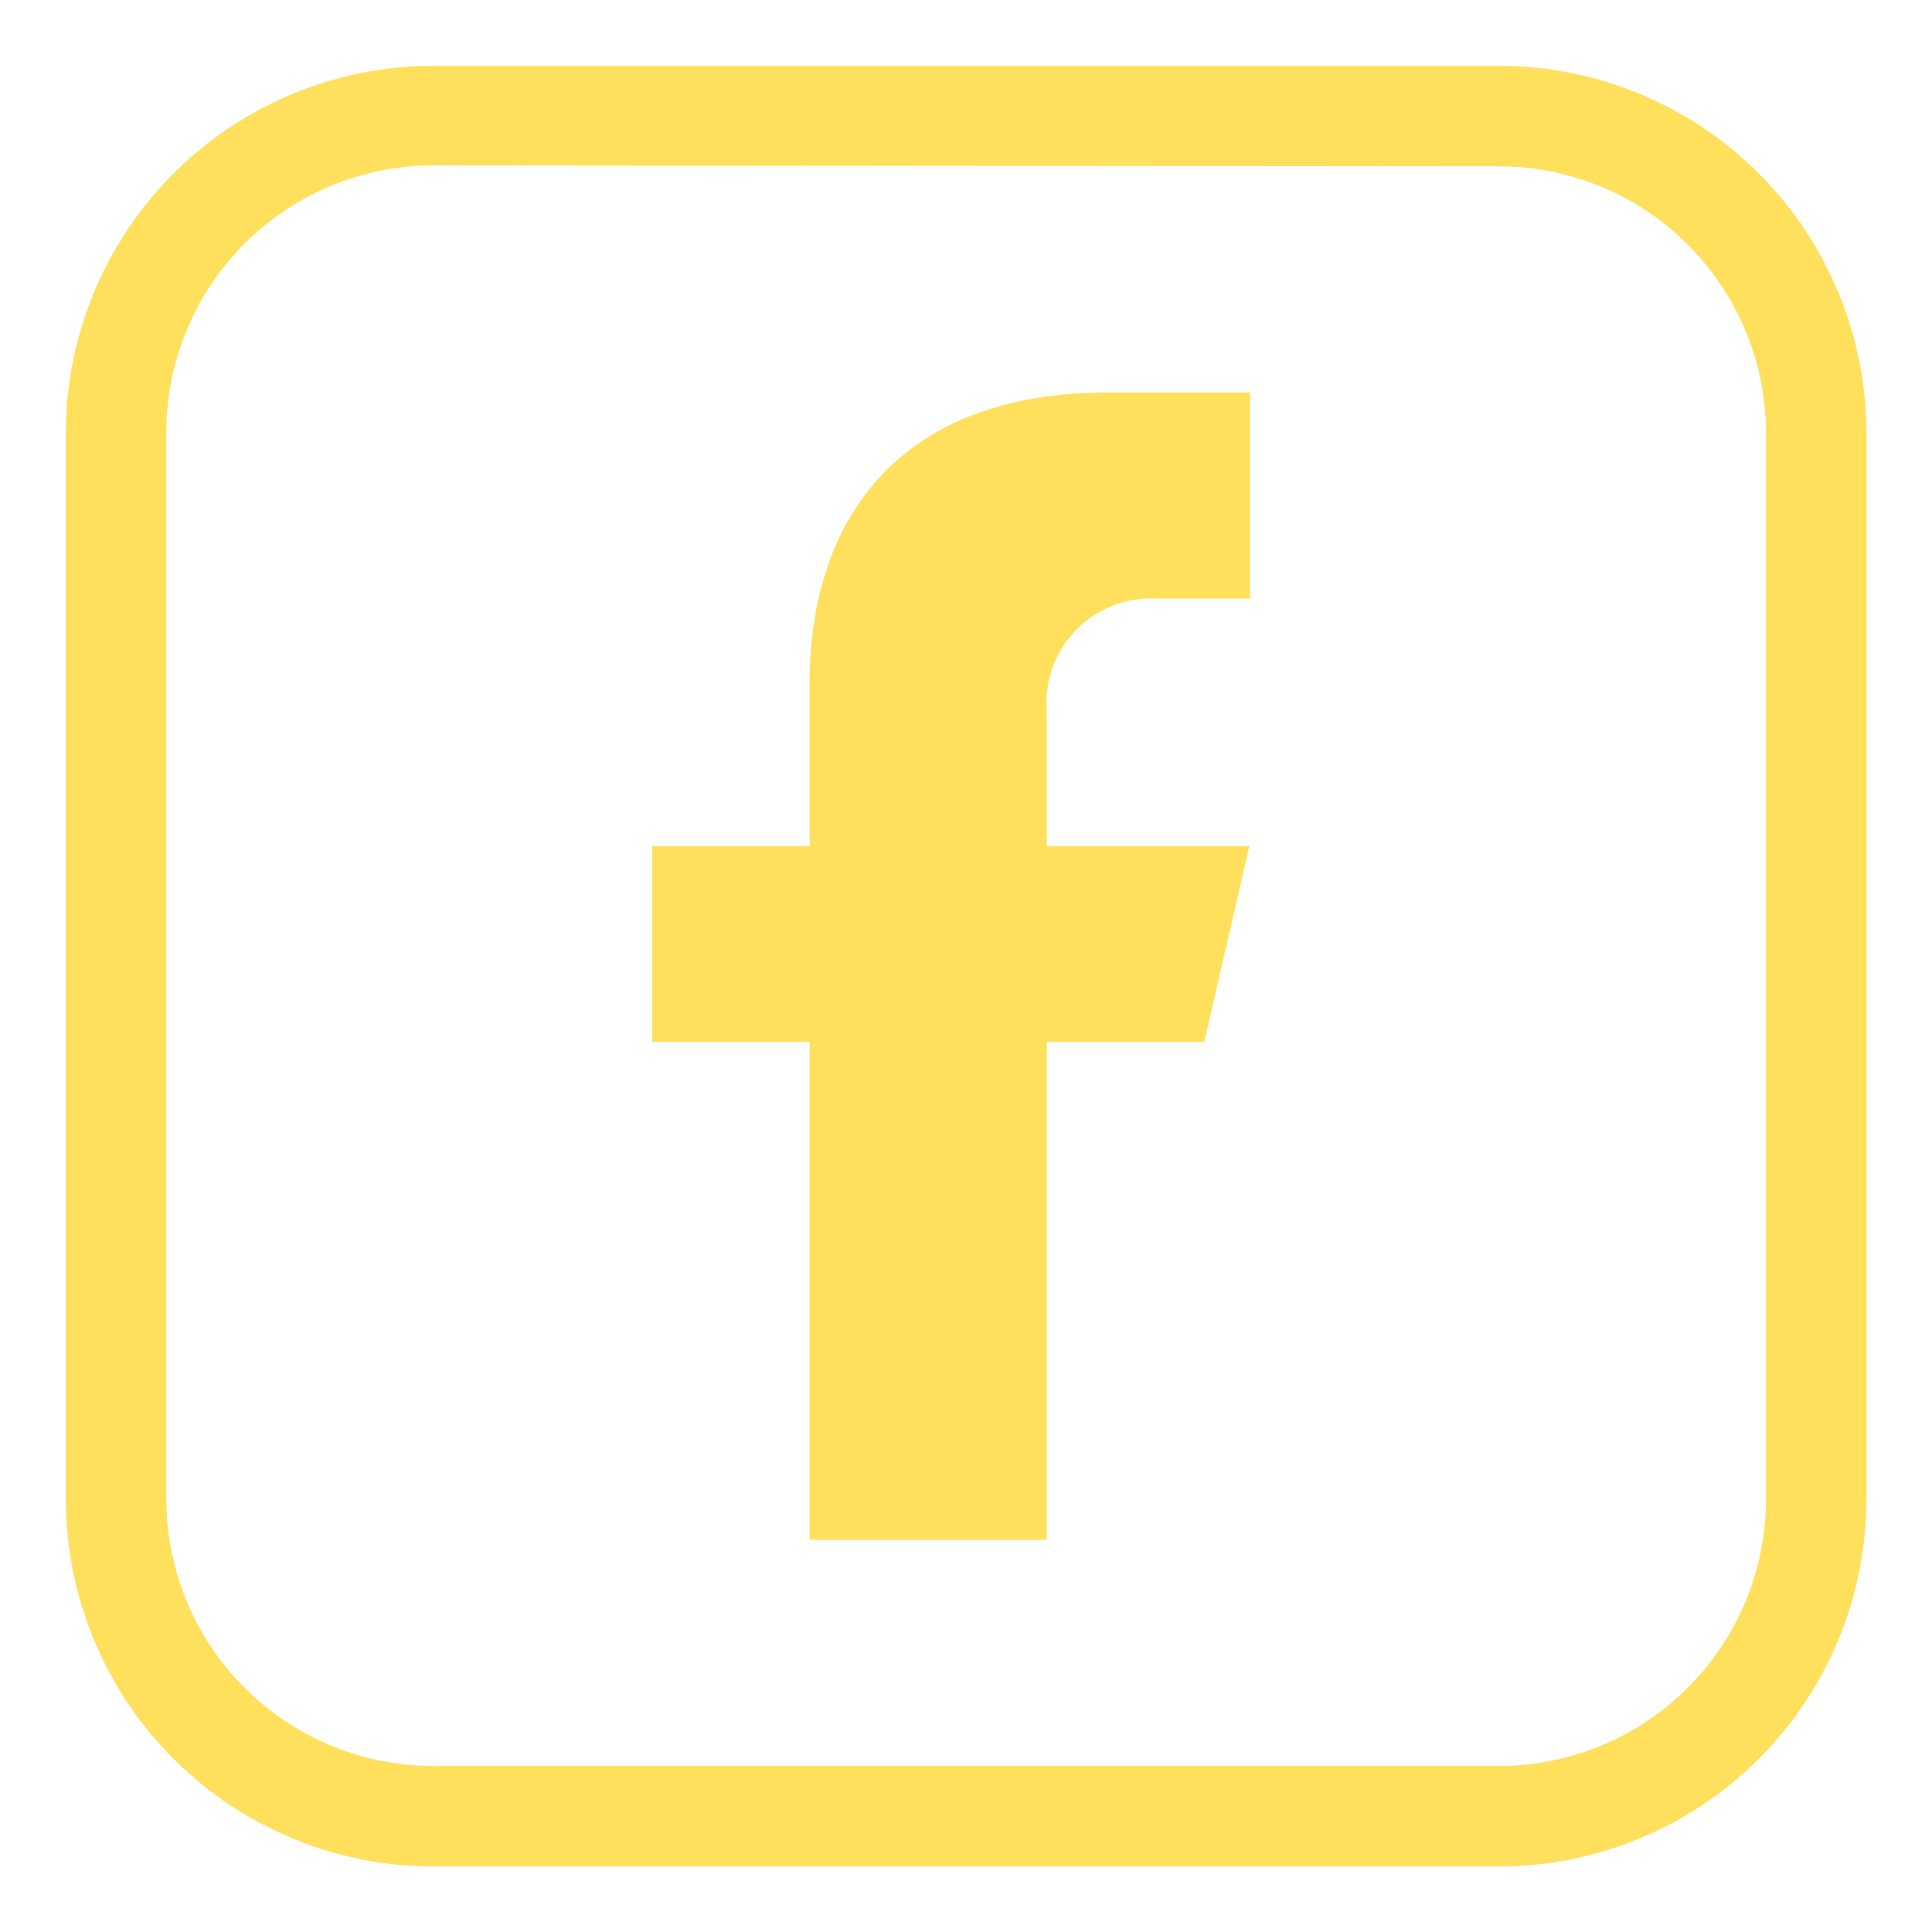 <svg id="Layer_1" data-name="Layer 1" xmlns="http://www.w3.org/2000/svg" viewBox="0 0 61.33 61.33"><defs><style>.cls-1{fill:#ffe05d;}</style></defs><path class="cls-1" d="M47.59,59.25H13.74A11.67,11.67,0,0,1,2.09,47.59V13.74A11.67,11.67,0,0,1,13.74,2.09H47.59A11.67,11.67,0,0,1,59.25,13.74V47.59A11.67,11.67,0,0,1,47.59,59.25Zm-33.85-54a8.48,8.48,0,0,0-8.46,8.46V47.59a8.48,8.48,0,0,0,8.46,8.47H47.59a8.48,8.48,0,0,0,8.47-8.47V13.74a8.48,8.48,0,0,0-8.47-8.46Z"/><path class="cls-1" d="M36.68,19h3V12.46H35.16c-6.42,0-9.46,3.81-9.46,9.25v5.15h-5v6.21h5V48.88h7.53V33.07h5l1.43-6.21H33.23V22.61A3.32,3.32,0,0,1,36.68,19Z"/></svg>